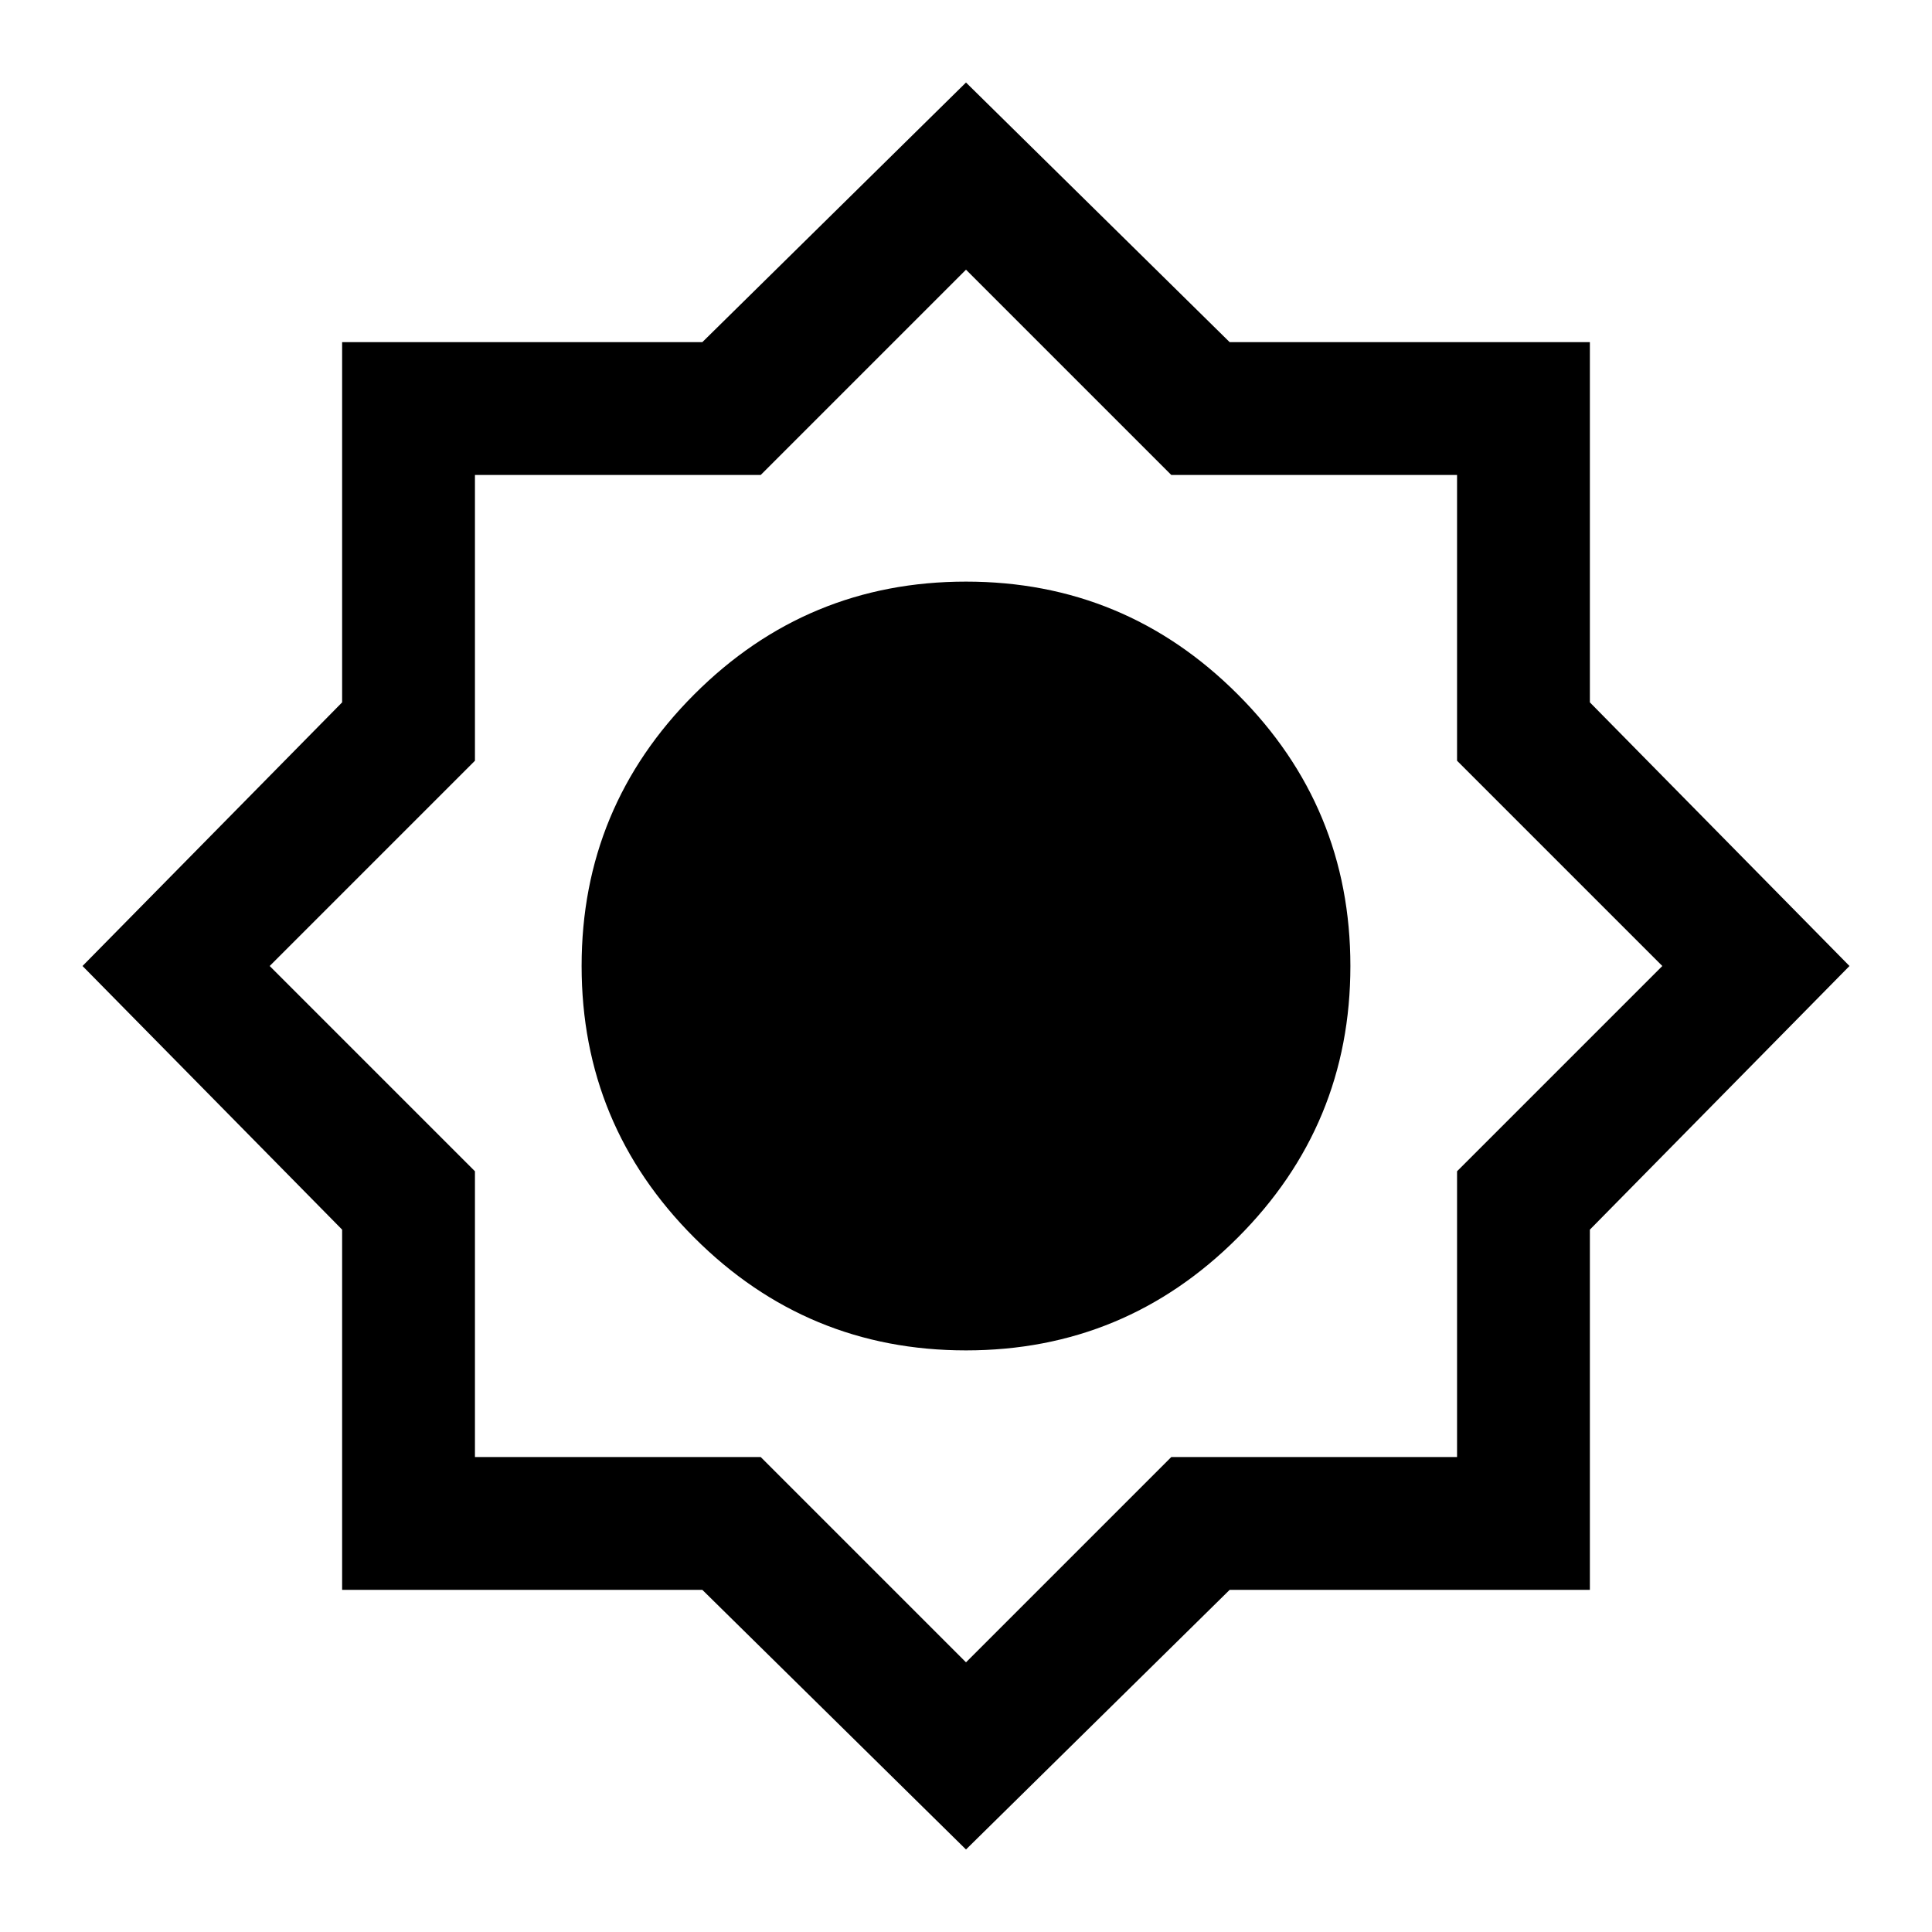 <svg xmlns="http://www.w3.org/2000/svg" height="24" width="24"><path d="M12 22.975 8.725 19.75H4.25V15.275L1.025 12L4.25 8.725V4.25H8.725L12 1.025L15.275 4.25H19.75V8.725L22.975 12L19.75 15.275V19.75H15.275ZM12 16.775Q10.025 16.775 8.625 15.375Q7.225 13.975 7.225 12Q7.225 10.025 8.625 8.625Q10.025 7.225 12 7.225Q13.975 7.225 15.375 8.625Q16.775 10.025 16.775 12Q16.775 13.975 15.375 15.375Q13.975 16.775 12 16.775ZM12 20.65 14.55 18.1H18.1V14.55L20.65 12L18.1 9.45V5.9H14.55L12 3.35L9.45 5.9H5.9V9.45L3.35 12L5.9 14.55V18.1H9.45Z"/></svg>